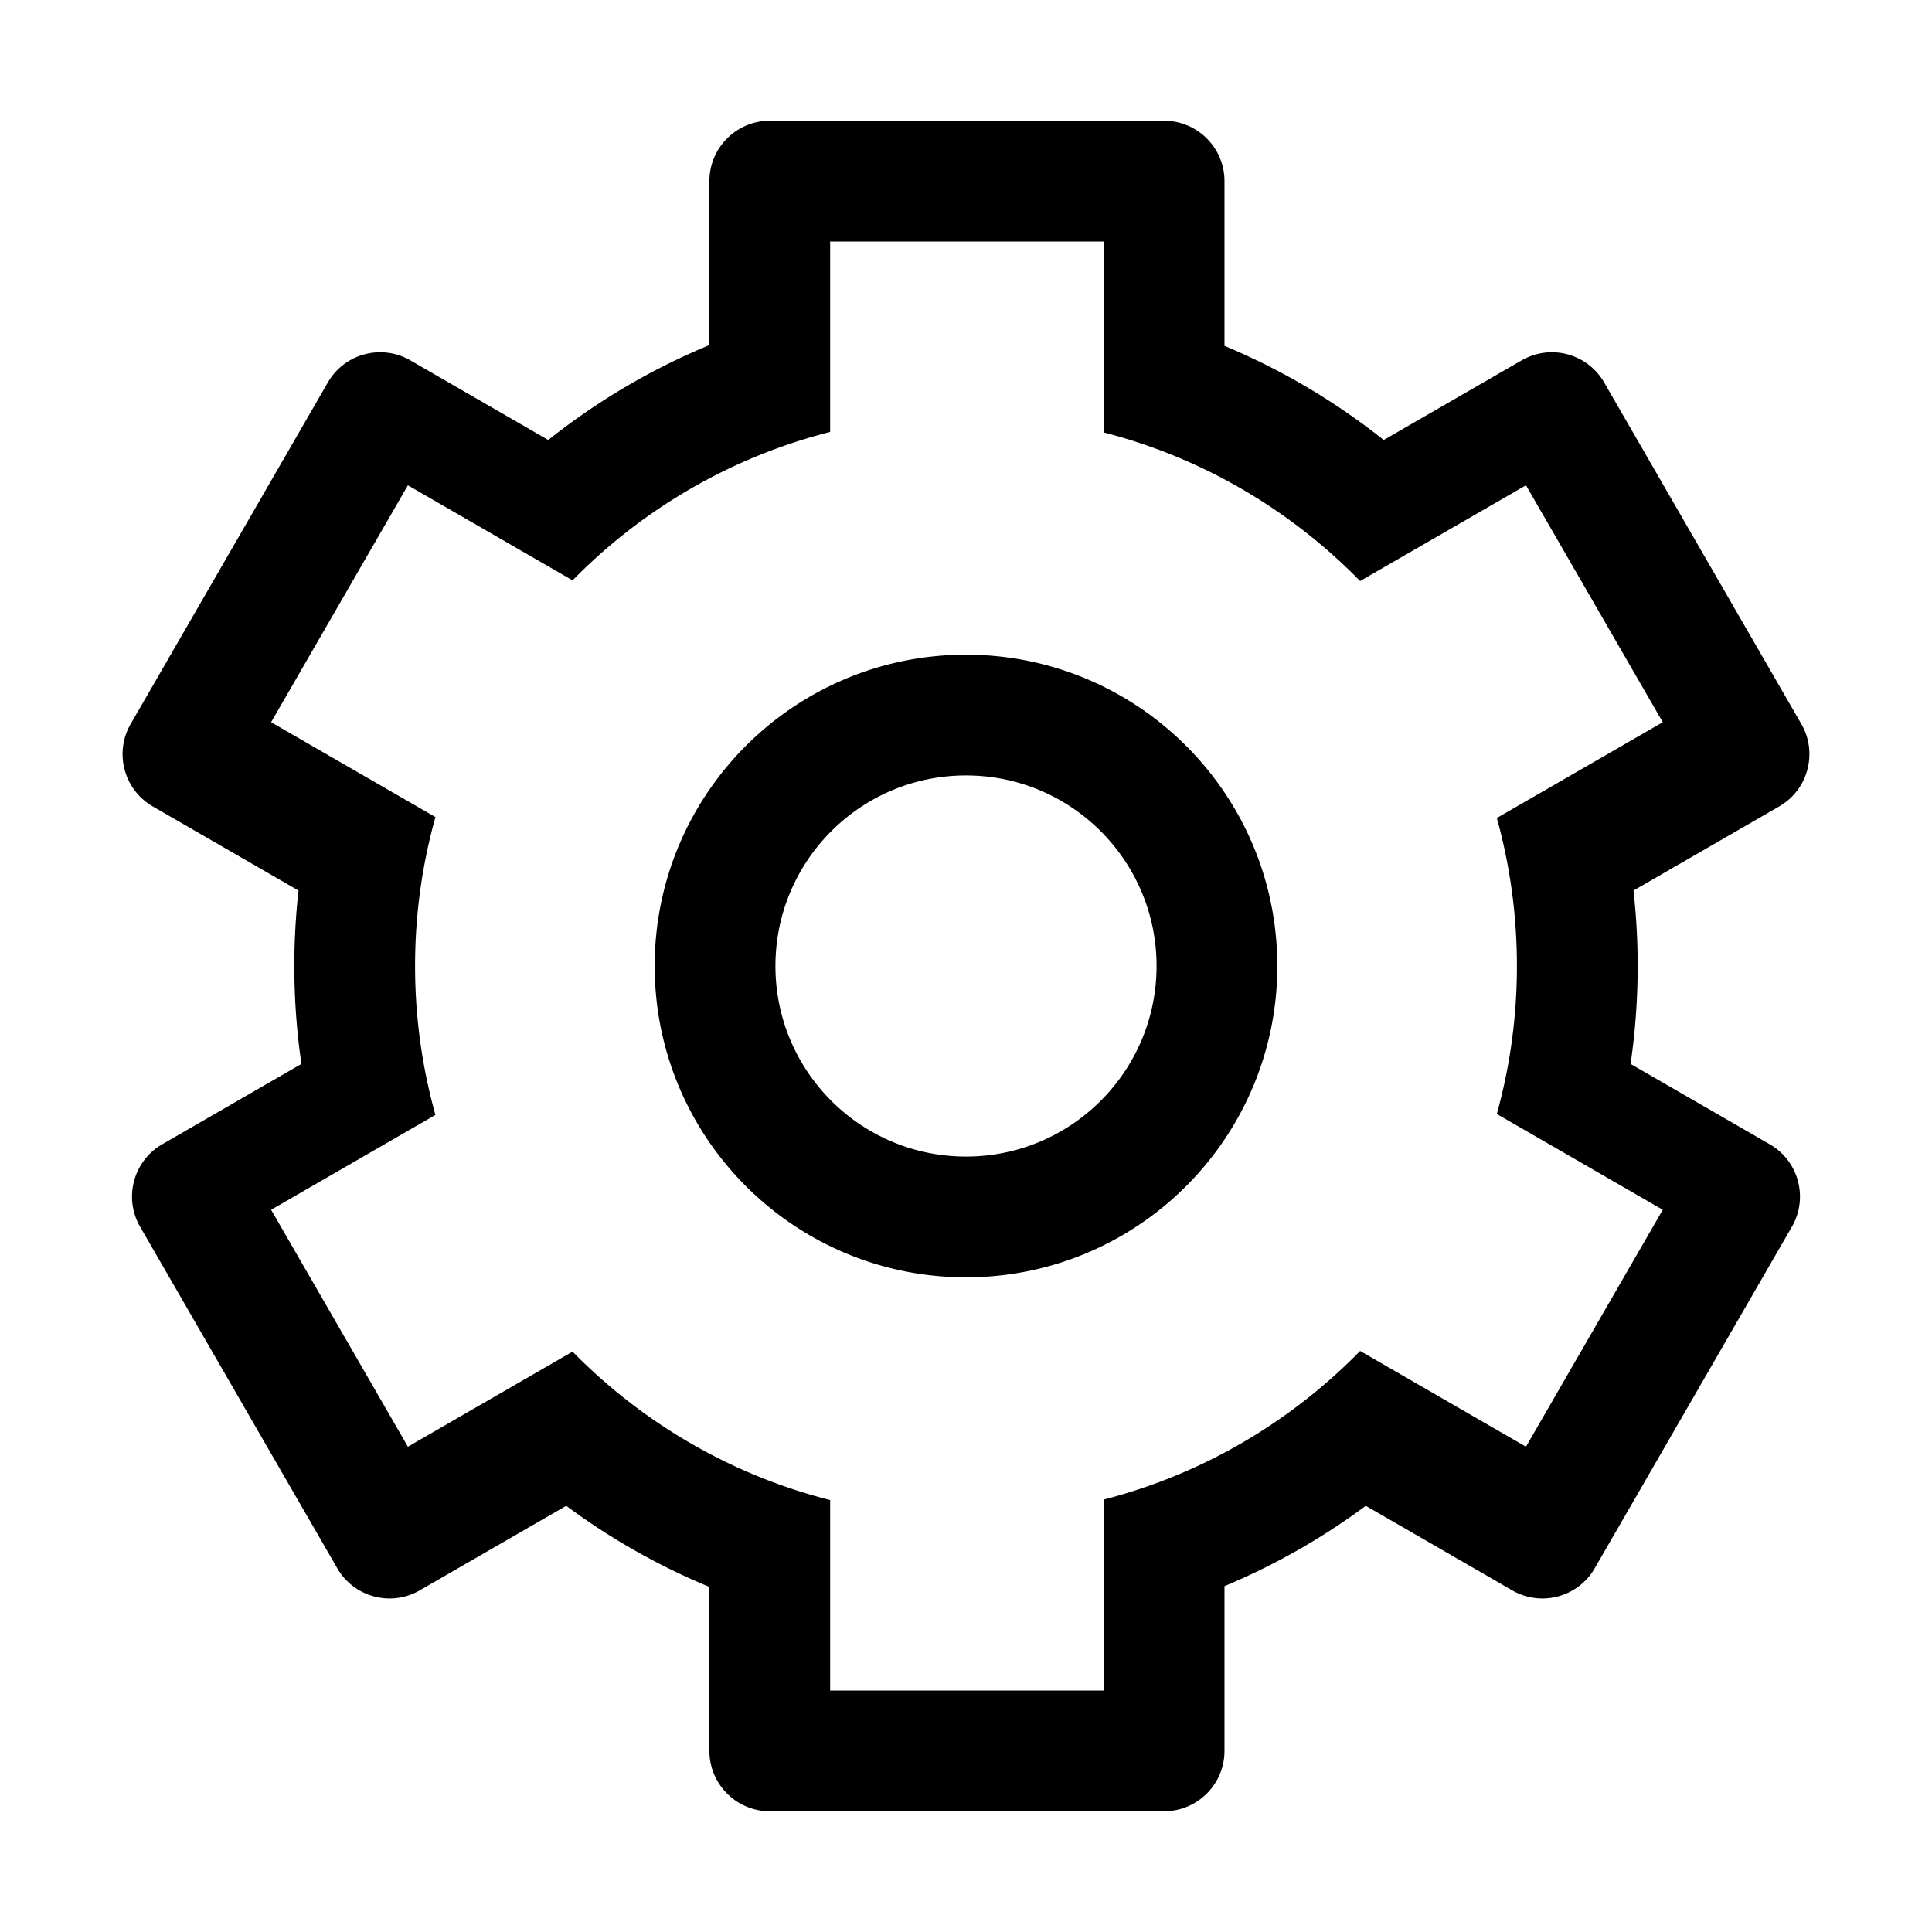 <?xml version="1.0" standalone="no"?><!DOCTYPE svg PUBLIC "-//W3C//DTD SVG 1.1//EN" "http://www.w3.org/Graphics/SVG/1.1/DTD/svg11.dtd"><svg class="icon" width="200px" height="200.00px" viewBox="0 0 1024 1024" version="1.1" xmlns="http://www.w3.org/2000/svg"><path d="M230.792 590.928l-87.096 50.285 72.5 125.574L303.47 716.4c36.875 37.615 83.847 65.296 136.53 78.656V896h145V794.8c52.449-13.499 99.195-41.204 135.891-78.77l87.913 50.757 72.5-125.574-87.957-50.782C800.289 565.474 804 539.171 804 512c0-27.17-3.71-53.474-10.653-78.431l87.957-50.782-72.5-125.574-87.913 50.756C684.195 270.404 637.45 242.7 585 229.2V128H440v100.944c-52.683 13.36-99.655 41.04-136.53 78.656l-87.274-50.387-72.5 125.574 87.096 50.285C223.76 458.177 220 484.649 220 512c0 27.35 3.76 53.823 10.792 78.928z m-71.035-27.024A358.94 358.94 0 0 1 156 512c0-13.516 0.753-26.856 2.22-39.98l-77.241-44.595c-15.305-8.837-20.55-28.408-11.713-43.713l104.5-181c8.837-15.305 28.408-20.549 43.713-11.712l73.111 42.21c25.798-20.515 54.508-37.525 85.41-50.31V96c0-17.673 14.327-32 32-32h209c17.673 0 32 14.327 32 32v87.316c30.522 12.737 58.89 29.6 84.41 49.895L806.521 191c15.305-8.837 34.876-3.593 43.713 11.713l104.5 181c8.836 15.304 3.592 34.875-11.713 43.712l-77.24 44.595A359.878 359.878 0 0 1 868 512a358.94 358.94 0 0 1-3.757 51.904l73.778 42.596c15.305 8.837 20.55 28.407 11.713 43.713l-104.5 181c-8.837 15.304-28.408 20.548-43.713 11.712l-77.633-44.821A355.51 355.51 0 0 1 649 840.684V928c0 17.673-14.327 32-32 32H408c-17.673 0-32-14.327-32-32v-86.9a355.487 355.487 0 0 1-75.888-42.996l-77.633 44.82c-15.305 8.837-34.876 3.593-43.713-11.712l-104.5-181c-8.836-15.305-3.592-34.875 11.713-43.712l73.778-42.596zM512 677c-91.127 0-165-73.873-165-165s73.873-165 165-165 165 73.873 165 165-73.873 165-165 165z m0-64c55.78 0 101-45.22 101-101s-45.22-101-101-101-101 45.22-101 101 45.22 101 101 101z" /></svg>